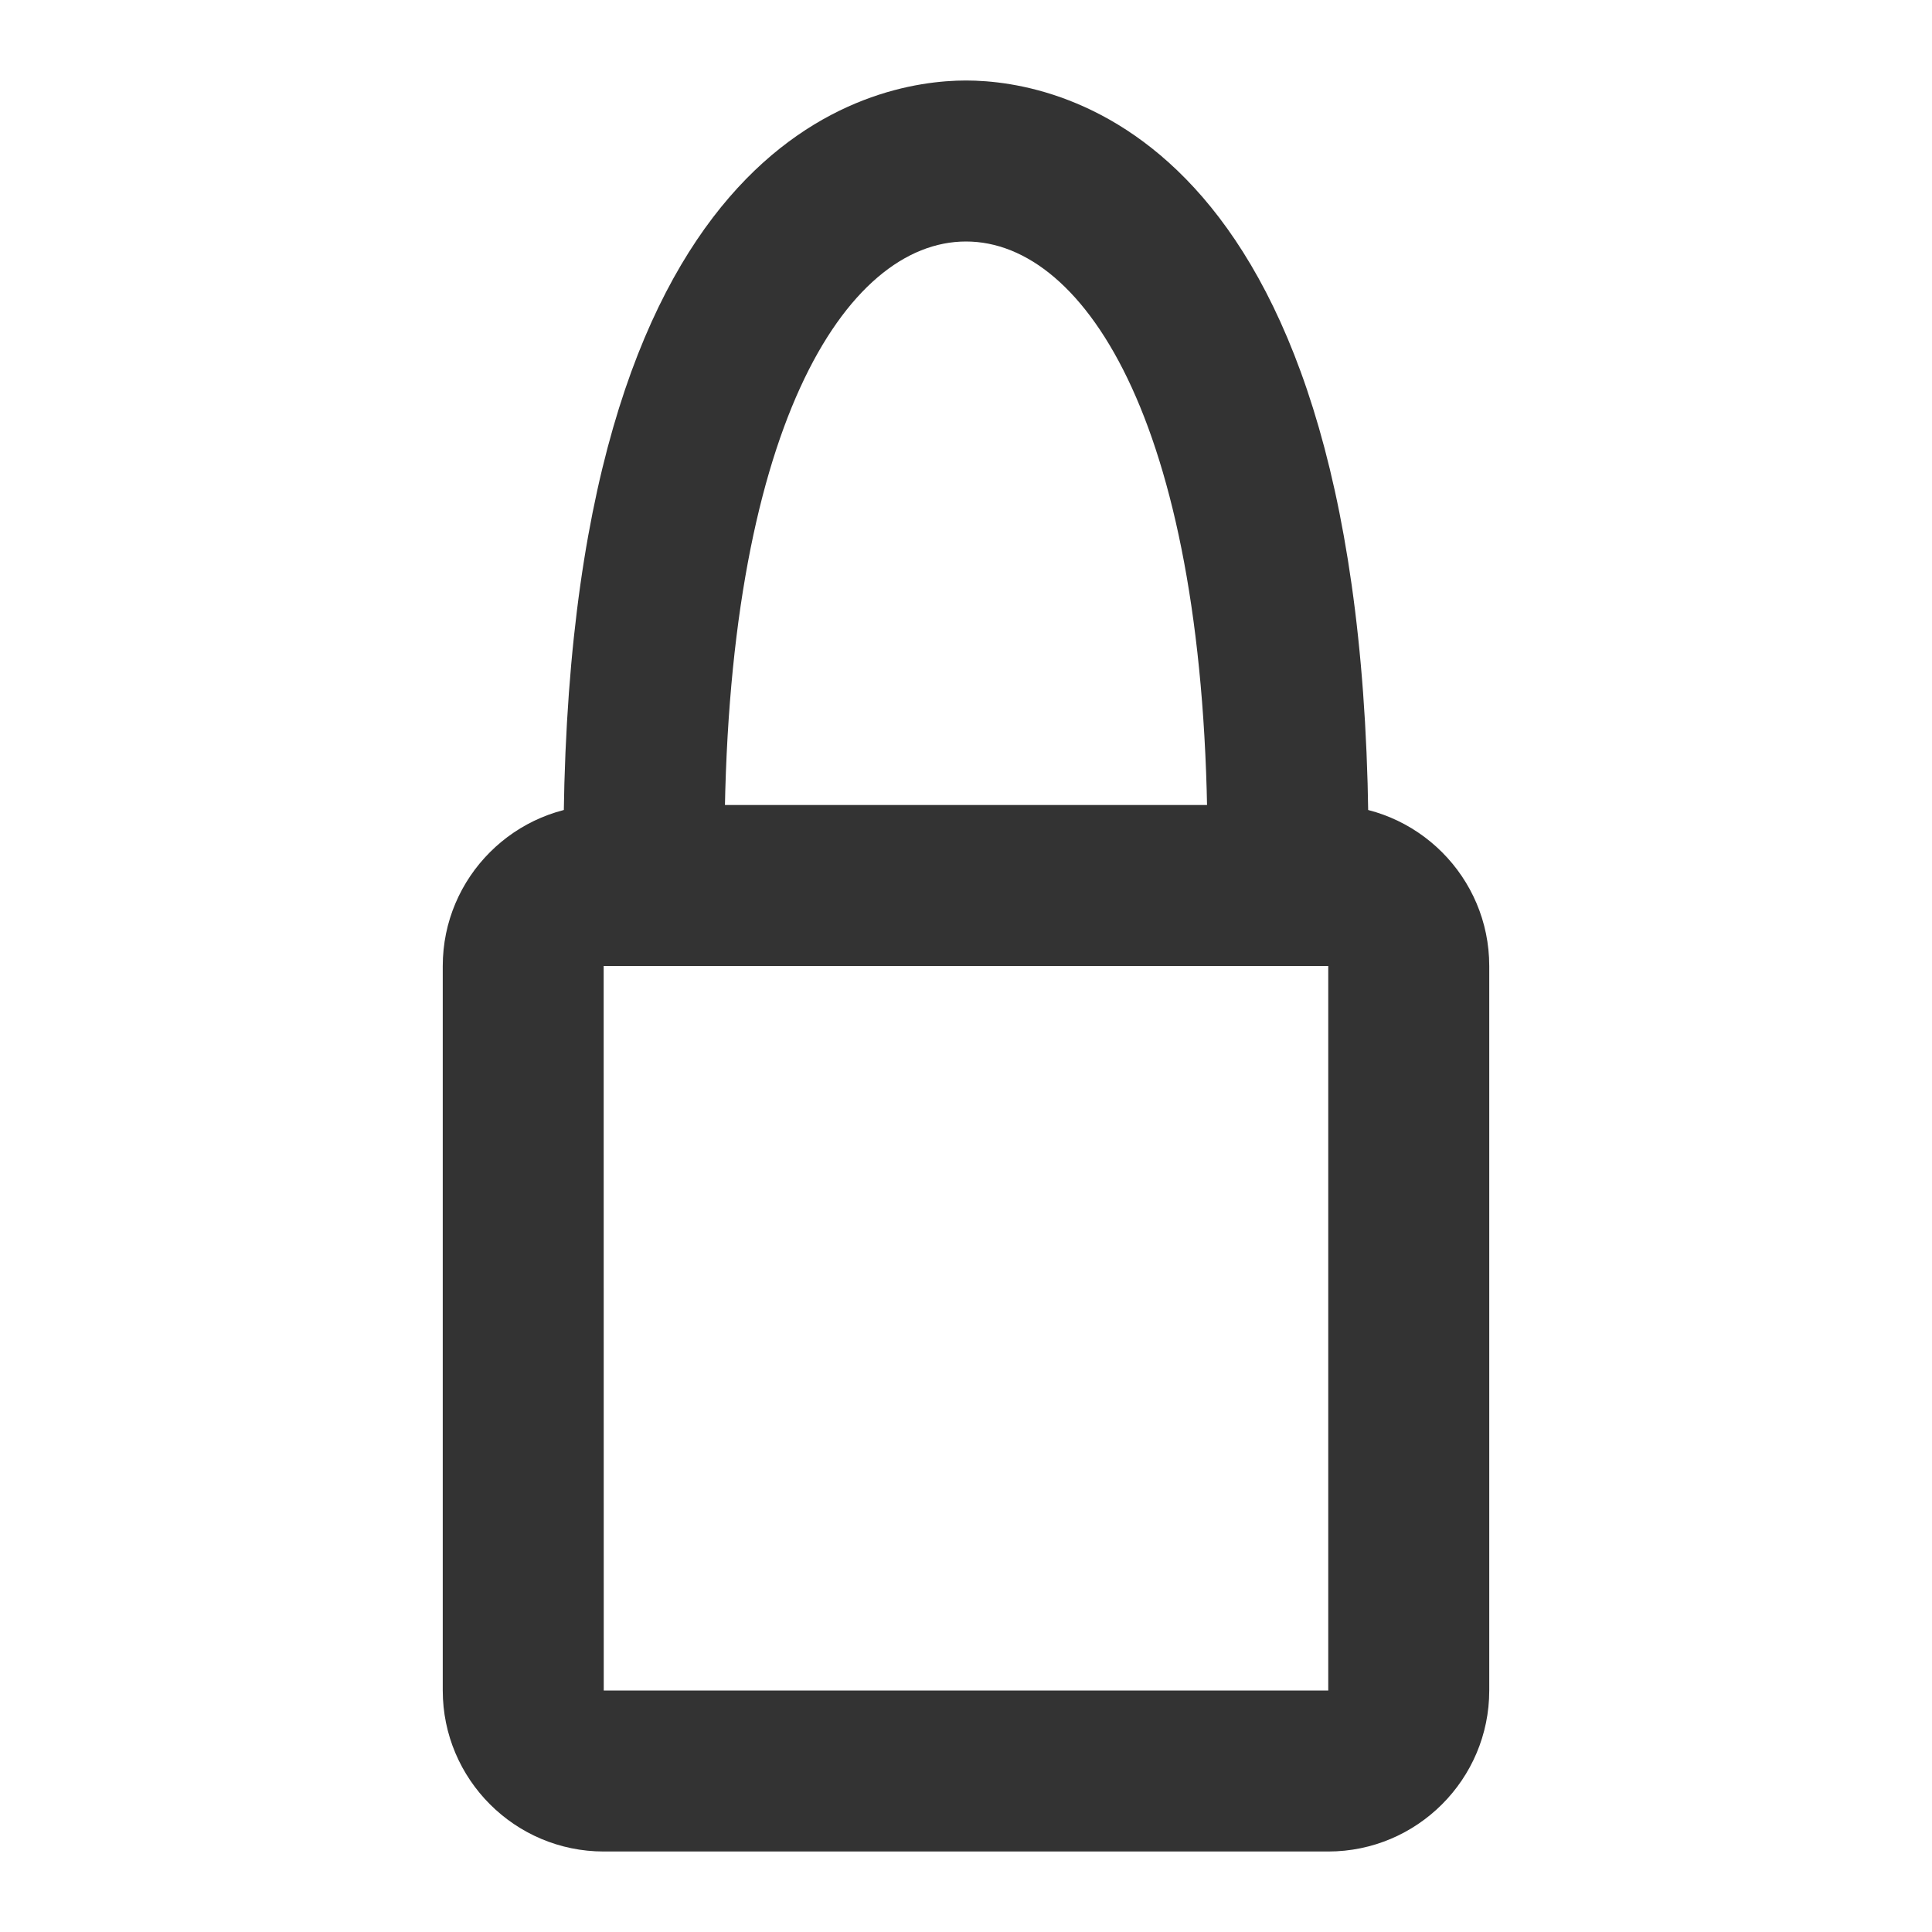 <?xml version="1.0" encoding="iso-8859-1"?>
<svg version="1.1" id="&#x56FE;&#x5C42;_1" xmlns="http://www.w3.org/2000/svg" xmlns:xlink="http://www.w3.org/1999/xlink" x="0px"
	 y="0px" viewBox="0 0 24 24" style="enable-background:new 0 0 24 24;" xml:space="preserve">
<path style="fill:#333333;" d="M16.996,11.019l-2-0.038L15,10.536C15,5.33,13.493,3,12,3s-3,2.33-3,7.536l0.004,0.448l-2,0.032
	L7,10.536C7,1.688,10.827,1,12,1s5,0.688,5,9.536L16.996,11.019z"/>
<path style="fill:#333333;" d="M16.5,23h-9c-1.103,0-2-0.897-2-2v-9c0-1.103,0.897-2,2-2h9c1.103,0,2,0.897,2,2v9
	C18.5,22.103,17.603,23,16.5,23z M7.5,12H7.499L7.5,21h9v-9H7.5z"/>
</svg>






